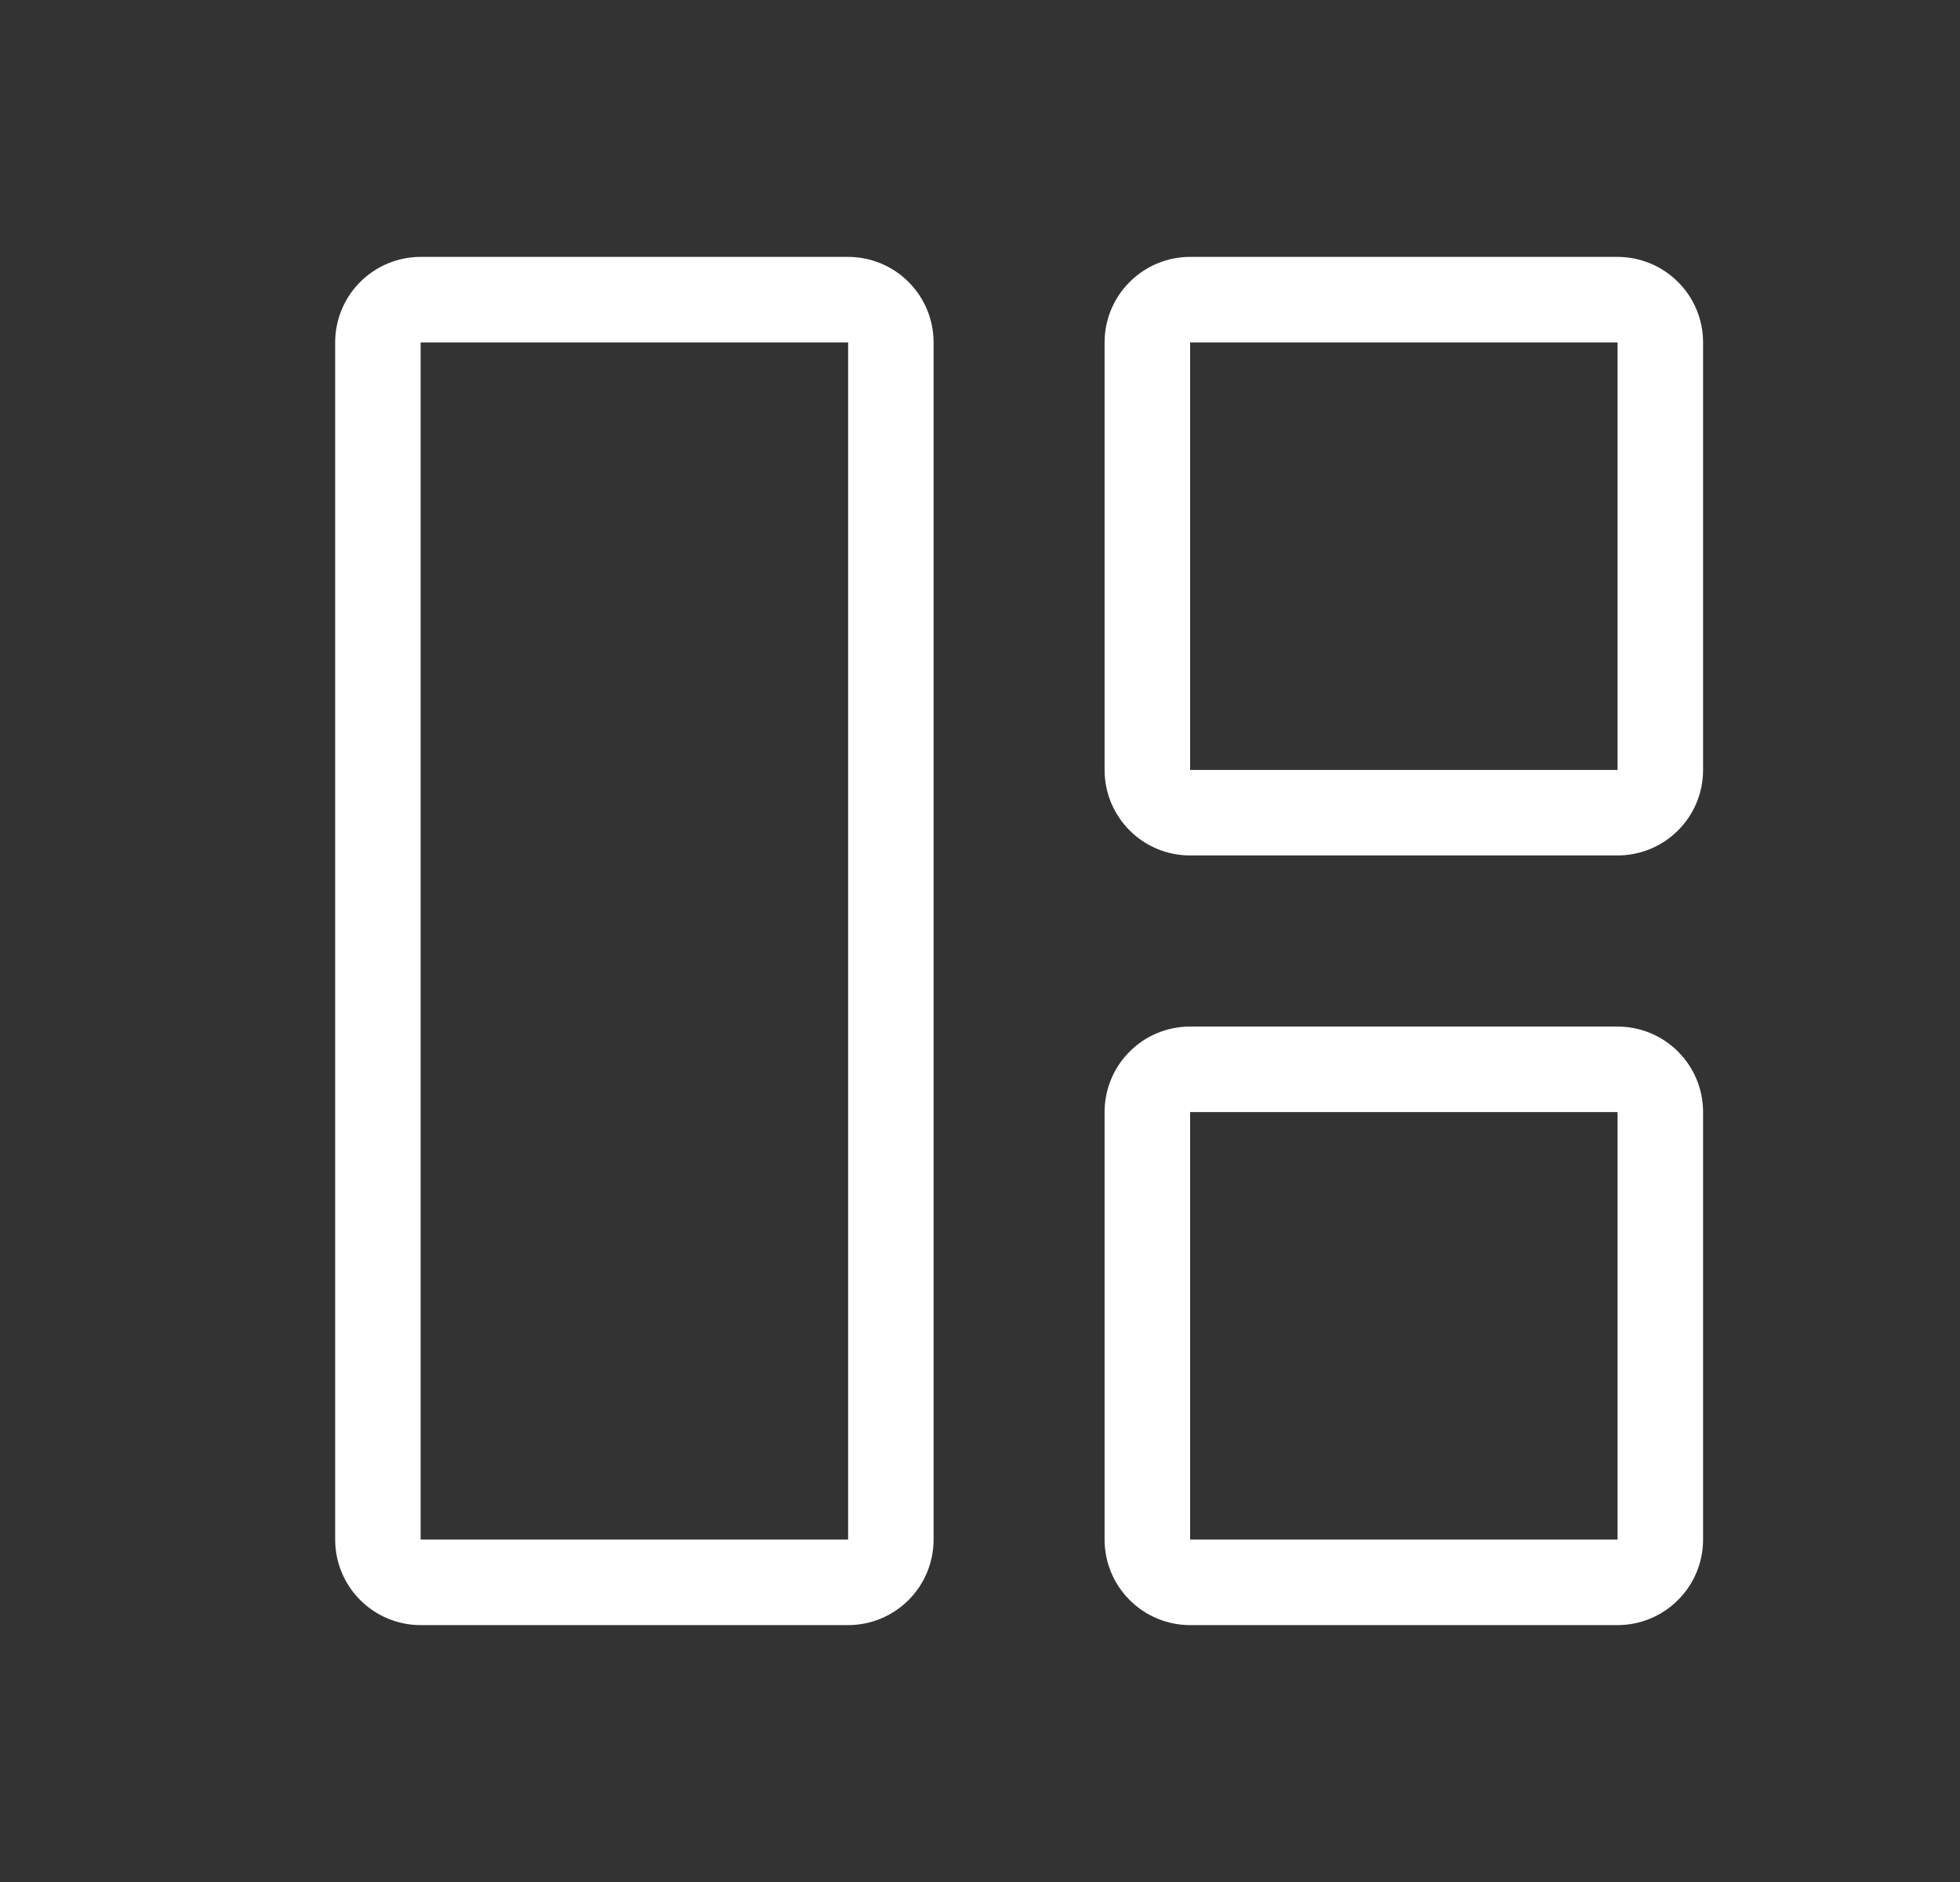 <svg width="25" height="24" viewBox="0 0 25 24" fill="none" xmlns="http://www.w3.org/2000/svg">
<rect x="0" y="0" width="25" height="24" fill="#333333" stroke="none"/>
<path d="M10.818 4.367H5.365V19.633H10.818V4.367ZM20.632 4.367H15.18V9.819H20.632V4.367ZM20.632 14.181V19.633H15.18V14.181H20.632ZM4.275 4.367C4.275 4.077 4.39 3.8 4.594 3.596C4.799 3.391 5.076 3.276 5.365 3.276H10.818C11.107 3.276 11.384 3.391 11.589 3.596C11.793 3.8 11.908 4.077 11.908 4.367V19.633C11.908 19.923 11.793 20.2 11.589 20.404C11.384 20.609 11.107 20.724 10.818 20.724H5.365C5.076 20.724 4.799 20.609 4.594 20.404C4.39 20.2 4.275 19.923 4.275 19.633V4.367ZM14.089 4.367C14.089 4.077 14.204 3.8 14.409 3.596C14.613 3.391 14.89 3.276 15.18 3.276H20.632C20.921 3.276 21.199 3.391 21.403 3.596C21.608 3.8 21.723 4.077 21.723 4.367V9.819C21.723 10.108 21.608 10.386 21.403 10.59C21.199 10.795 20.921 10.909 20.632 10.909H15.18C14.89 10.909 14.613 10.795 14.409 10.59C14.204 10.386 14.089 10.108 14.089 9.819V4.367ZM15.18 13.091C14.89 13.091 14.613 13.205 14.409 13.41C14.204 13.614 14.089 13.892 14.089 14.181V19.633C14.089 19.923 14.204 20.2 14.409 20.404C14.613 20.609 14.89 20.724 15.18 20.724H20.632C20.921 20.724 21.199 20.609 21.403 20.404C21.608 20.2 21.723 19.923 21.723 19.633V14.181C21.723 13.892 21.608 13.614 21.403 13.41C21.199 13.205 20.921 13.091 20.632 13.091H15.18Z" fill="white"/>
</svg>
